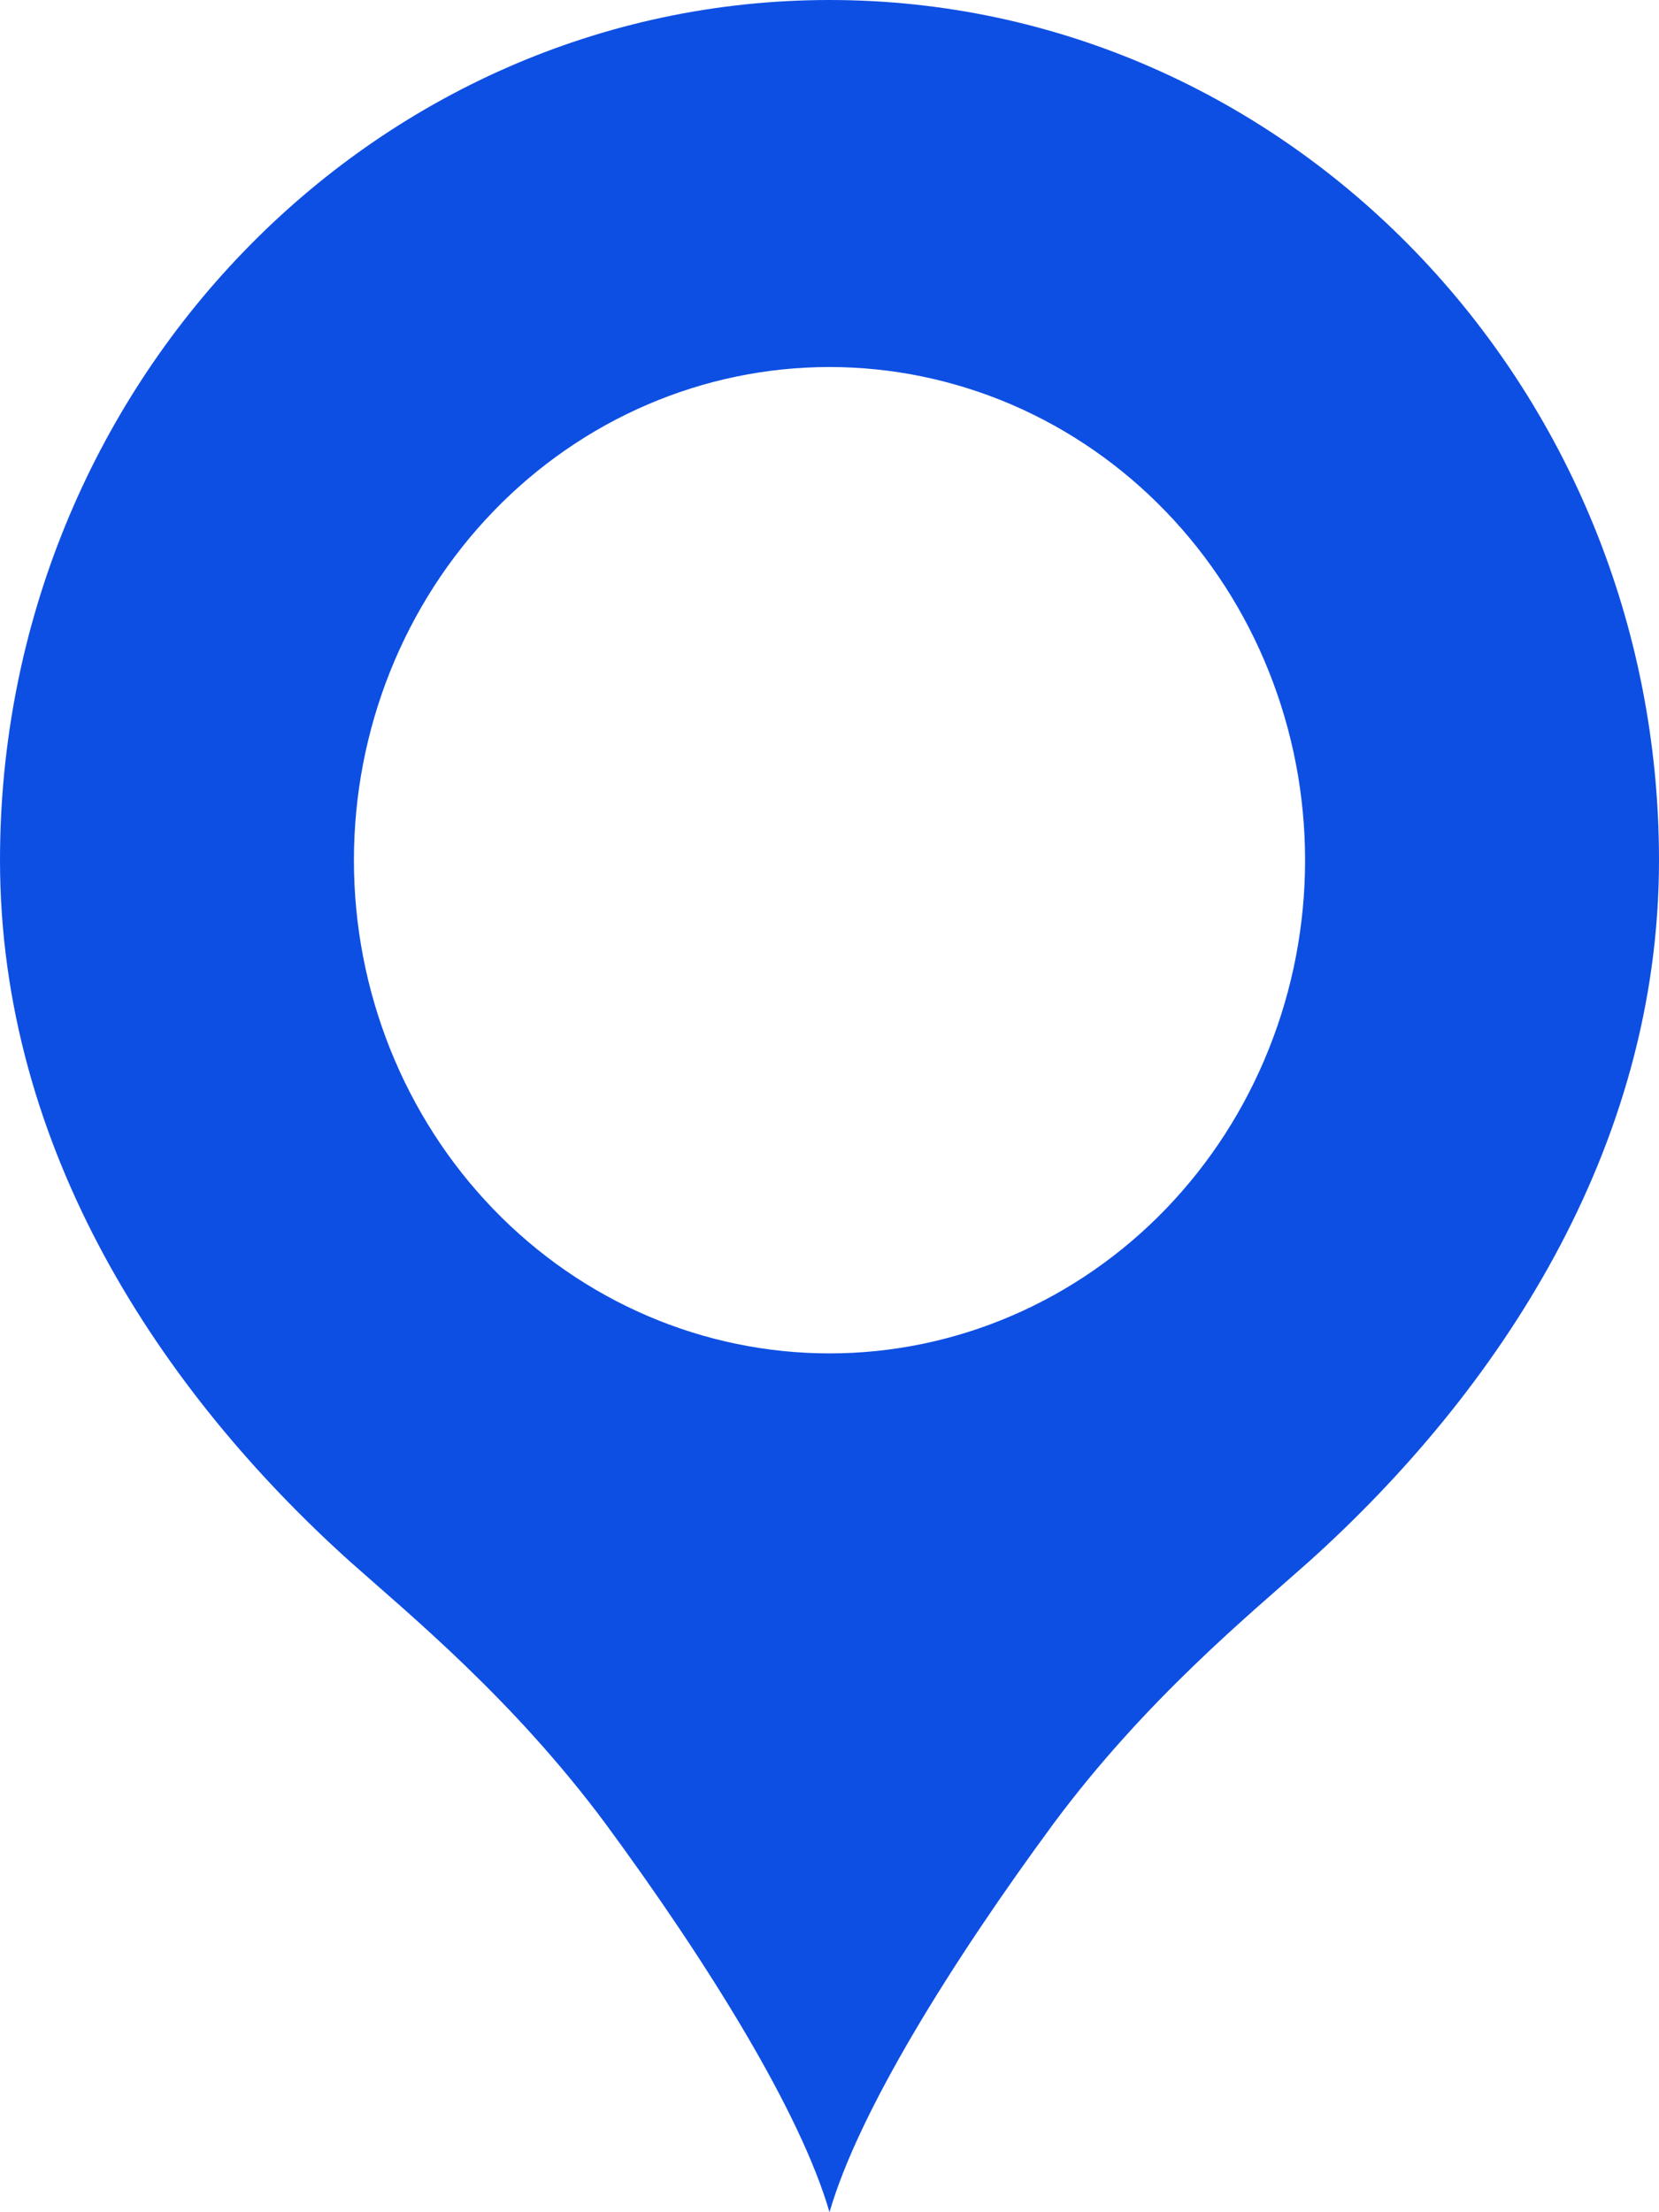 <svg width="24" height="32" viewBox="0 0 24 32" fill="none" xmlns="http://www.w3.org/2000/svg">
<path d="M12 0C5.38 0 0 5.579 0 12.443C0 16.633 2.34 20.137 5.06 22.585C5.92 23.352 7.42 24.576 8.76 26.38C10.24 28.391 11.58 30.548 12 32C12.42 30.548 13.76 28.391 15.24 26.38C16.58 24.576 18.08 23.352 18.94 22.585C21.66 20.137 24 16.633 24 12.443C24 5.579 18.62 0 12 0ZM12 5.309C12.903 5.309 13.798 5.494 14.633 5.852C15.468 6.211 16.226 6.736 16.865 7.399C17.504 8.061 18.011 8.848 18.356 9.713C18.702 10.579 18.88 11.506 18.88 12.443C18.88 13.38 18.702 14.308 18.356 15.173C18.011 16.039 17.504 16.825 16.865 17.488C16.226 18.15 15.468 18.676 14.633 19.034C13.798 19.393 12.903 19.577 12 19.577C10.175 19.577 8.425 18.826 7.135 17.488C5.845 16.15 5.12 14.335 5.12 12.443C5.12 10.551 5.845 8.737 7.135 7.399C8.425 6.061 10.175 5.309 12 5.309Z" fill="#0E4FE3"/>
</svg>

